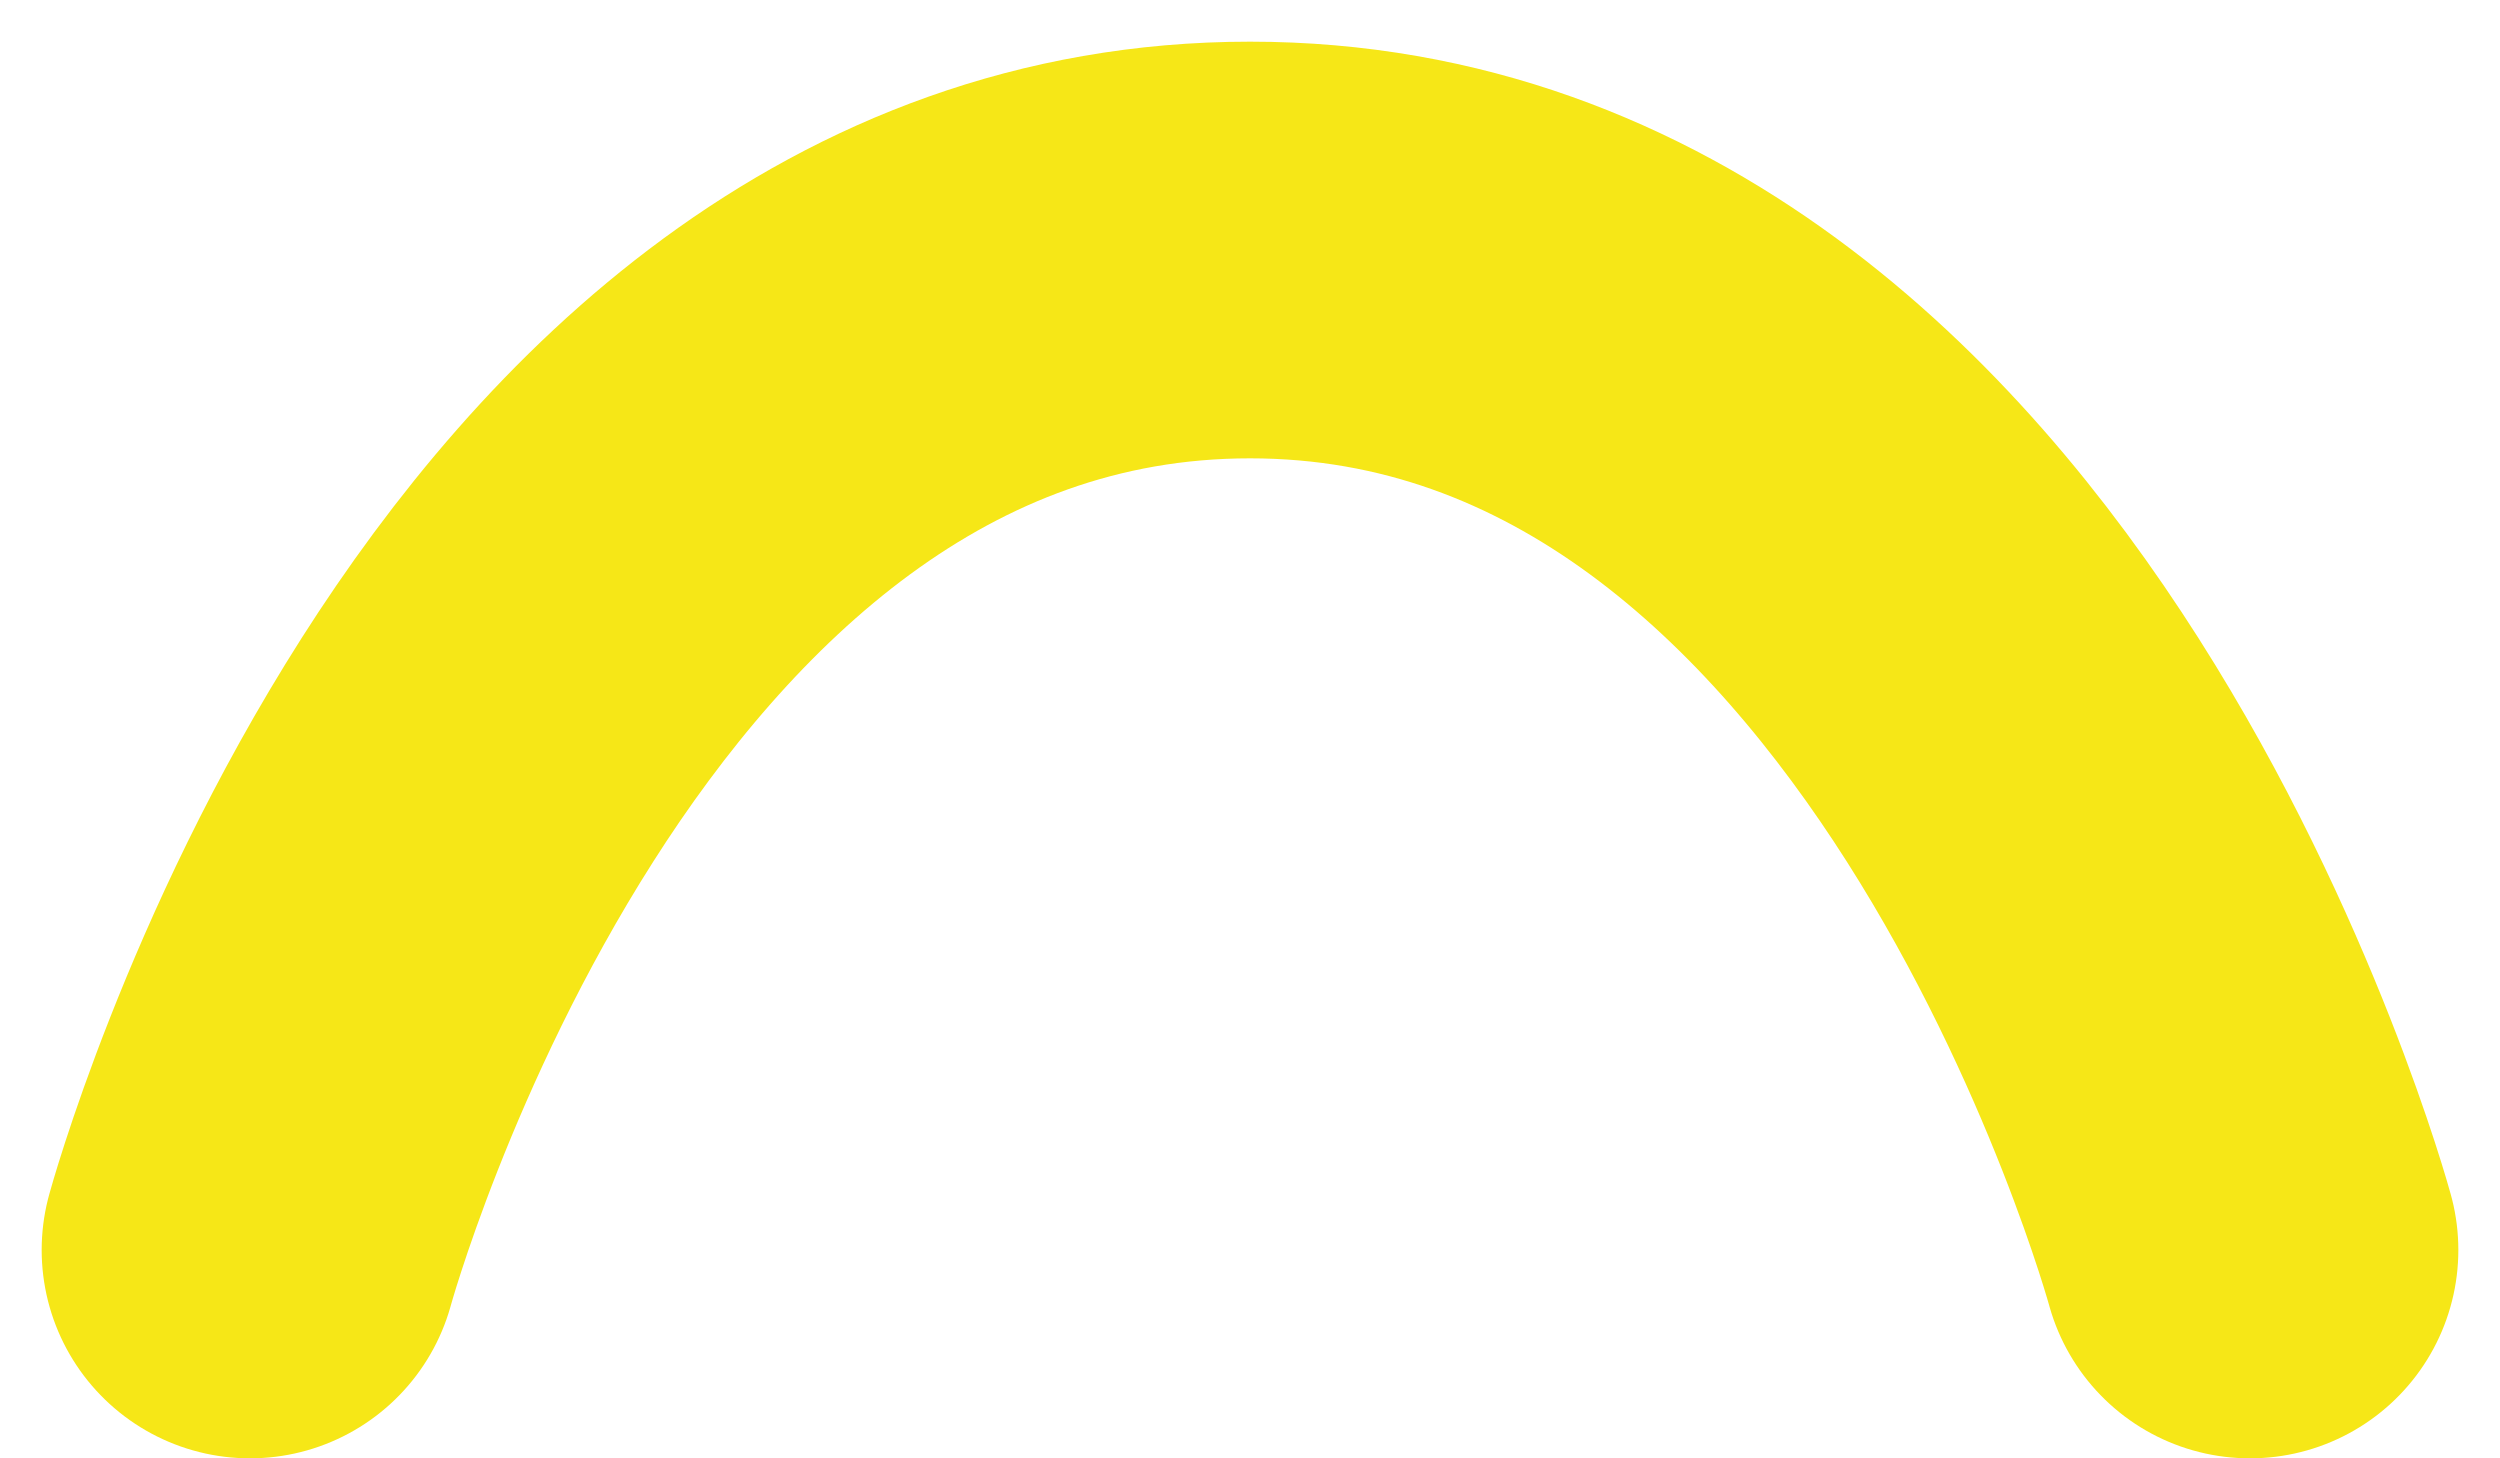 <svg width="12" height="7" viewBox="0 0 12 7" fill="none" xmlns="http://www.w3.org/2000/svg">
<path d="M10.8 6C10.8 6 9.491 1.2 6 1.2C2.51 1.2 1.2 6 1.2 6" stroke="#F6E717" stroke-width="2" stroke-linecap="round" stroke-linejoin="round"/>
</svg>

